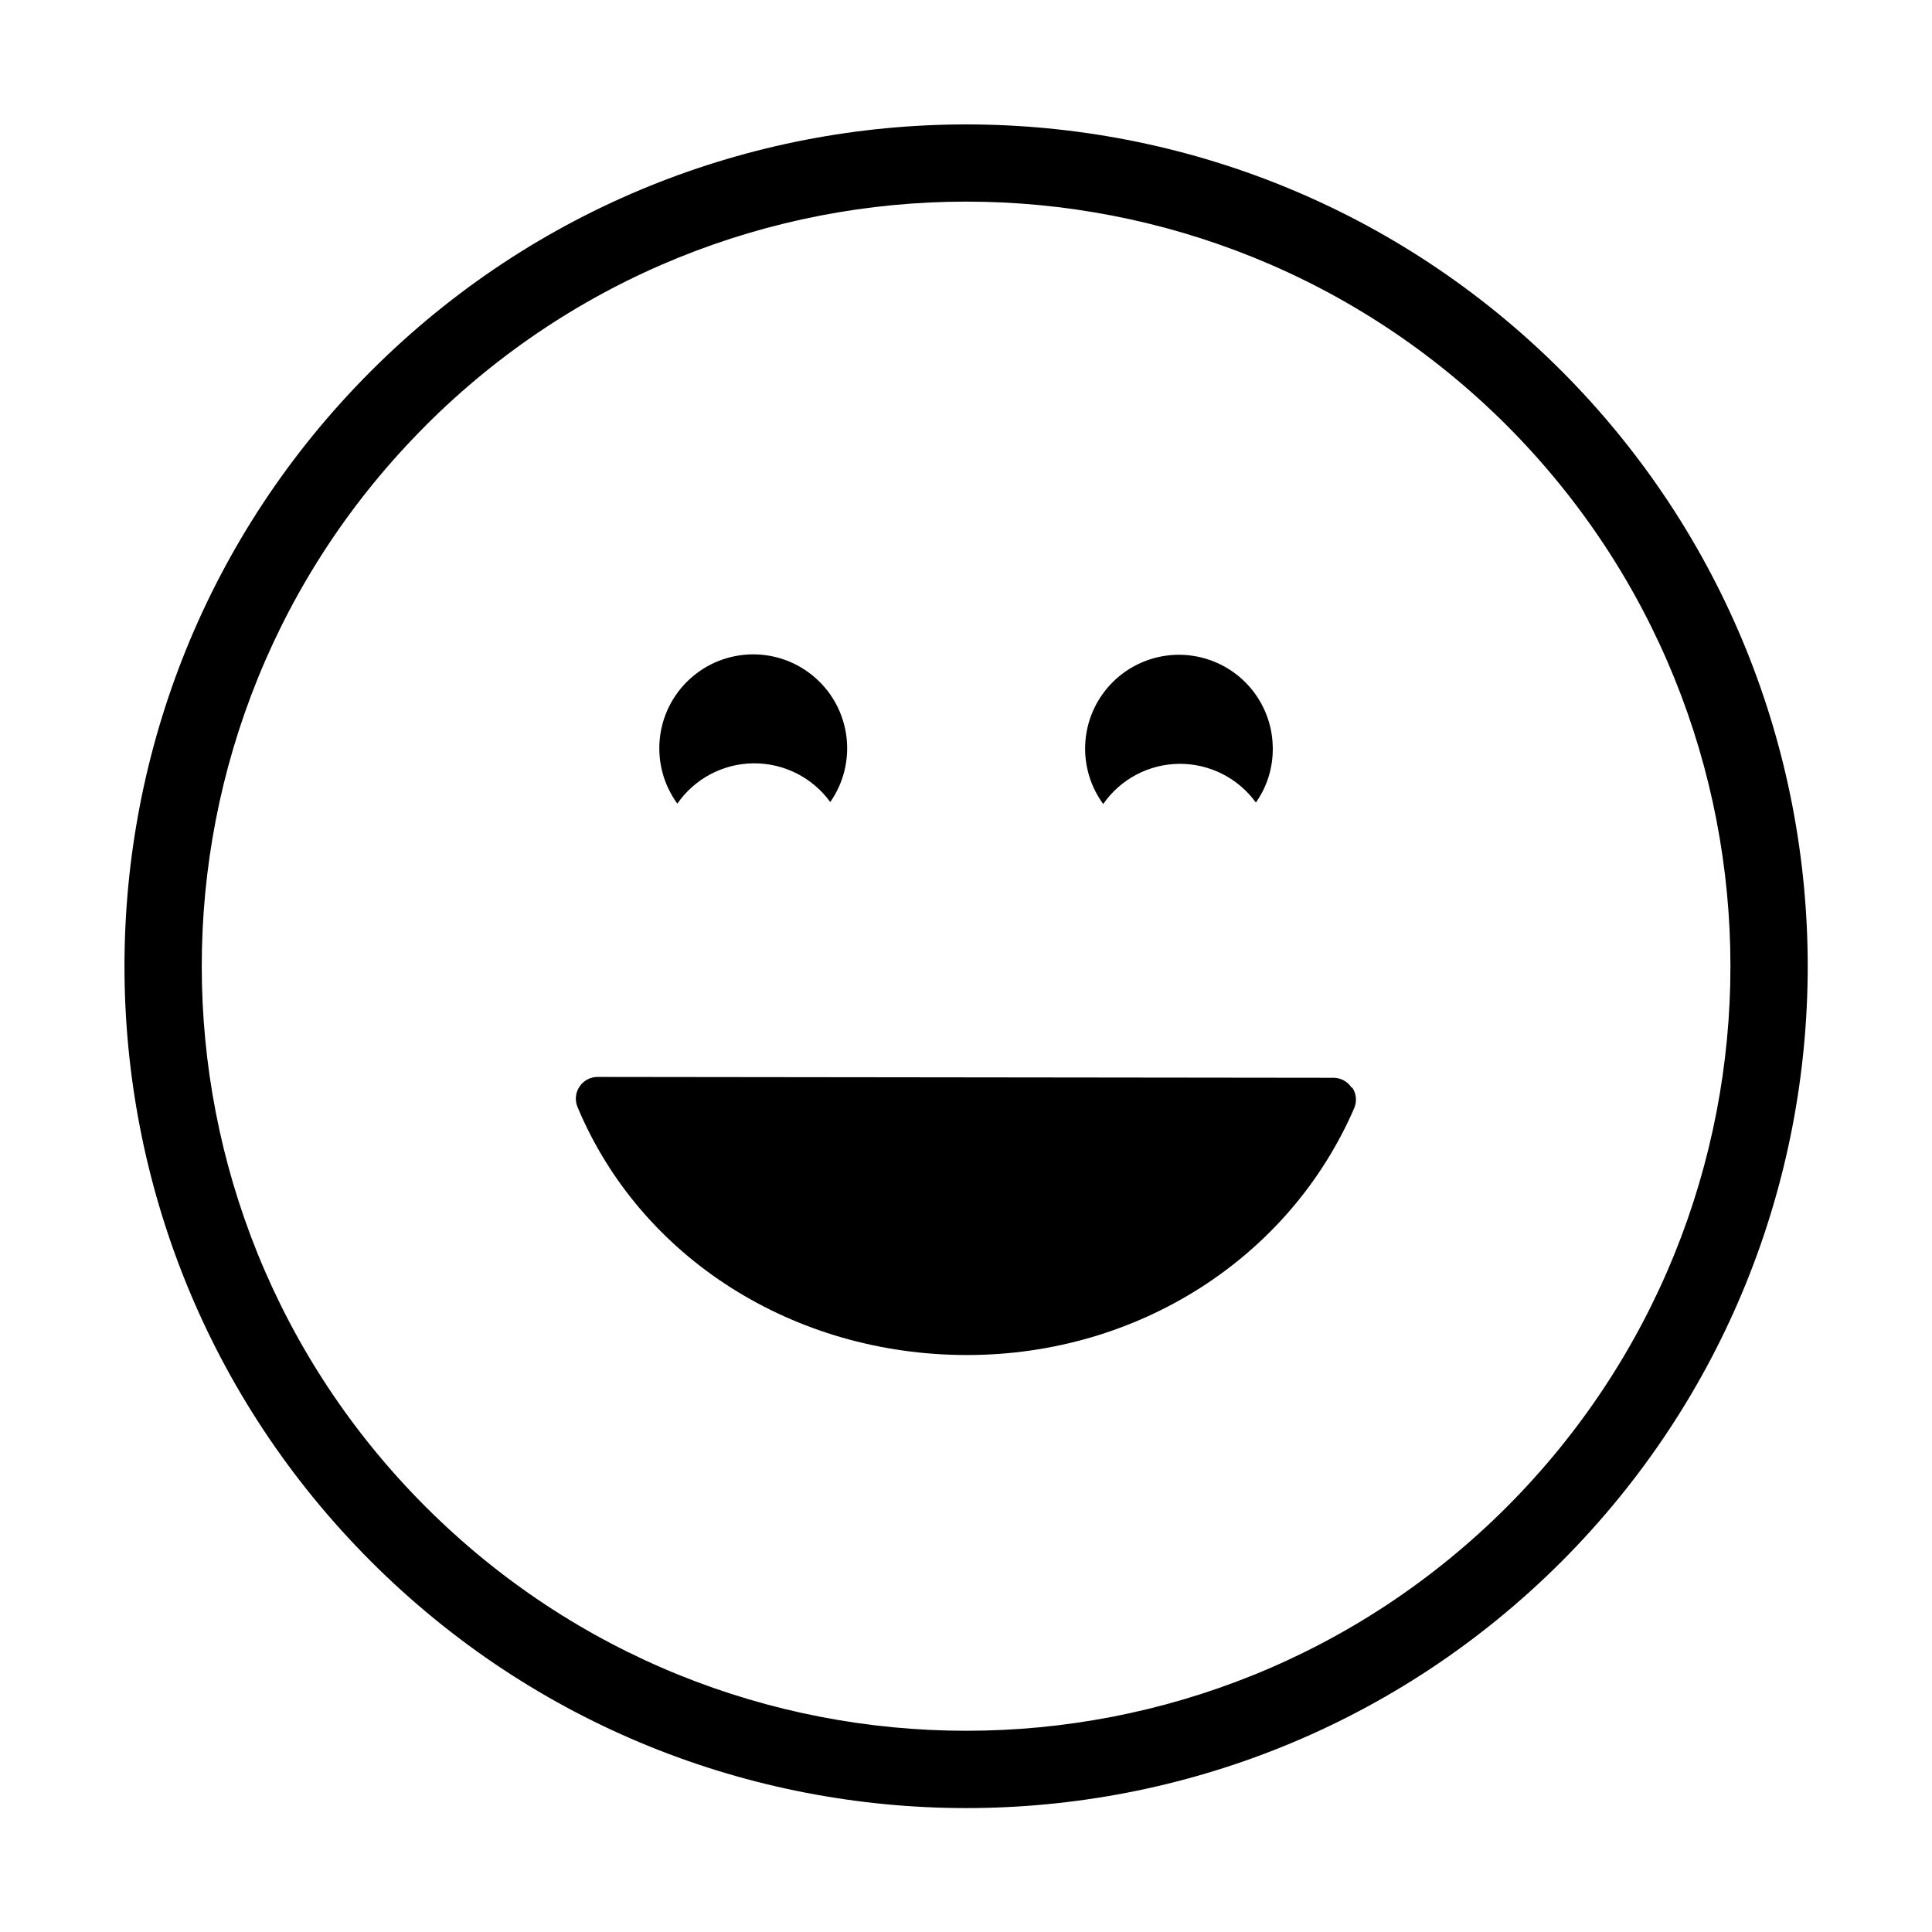 <svg viewBox="0 0 50 50" xmlns="http://www.w3.org/2000/svg"><g transform="translate(2.995 2.995)"><path d="m37.413 6.6c8.501 8.516 8.501 22.306 0 30.822-8.51 8.504-22.301 8.501-30.807-.007-8.506-8.508-8.506-22.299 0-30.807 8.506-8.508 22.297-8.511 30.807-.007zm-29.393 1.421c-7.725 7.727-7.725 20.252-0 27.979 7.725 7.727 20.251 7.73 27.978.007 7.721-7.734 7.721-20.259 0-27.994-7.729-7.723-20.254-7.72-27.979.007z"/><path d="m32.003 25.153c.105.158.123.358.048.532-1.68 3.882-5.601 6.388-10.018 6.388-4.498 0-8.455-2.521-10.082-6.419-.073-.174-.053-.373.053-.529.104-.155.278-.249.465-.249l19.045.022c.19-0.0.367.096.471.255zm-17.468-7.349c-.73-1.001-.591-2.391.323-3.227.914-.836 2.311-.851 3.243-.034.932.817 1.1 2.203.391 3.219-.462-.637-1.203-1.01-1.99-1.002-.786.008-1.52.397-1.968 1.044zm11.015 0c-.617-.851-.616-2.003.002-2.853.618-.85 1.713-1.206 2.713-.882 1.0.324 1.678 1.255 1.679 2.306.005.501-.148.991-.437 1.4-.461-.637-1.202-1.01-1.988-1.002-.786.008-1.519.398-1.966 1.044z"/></g></svg>